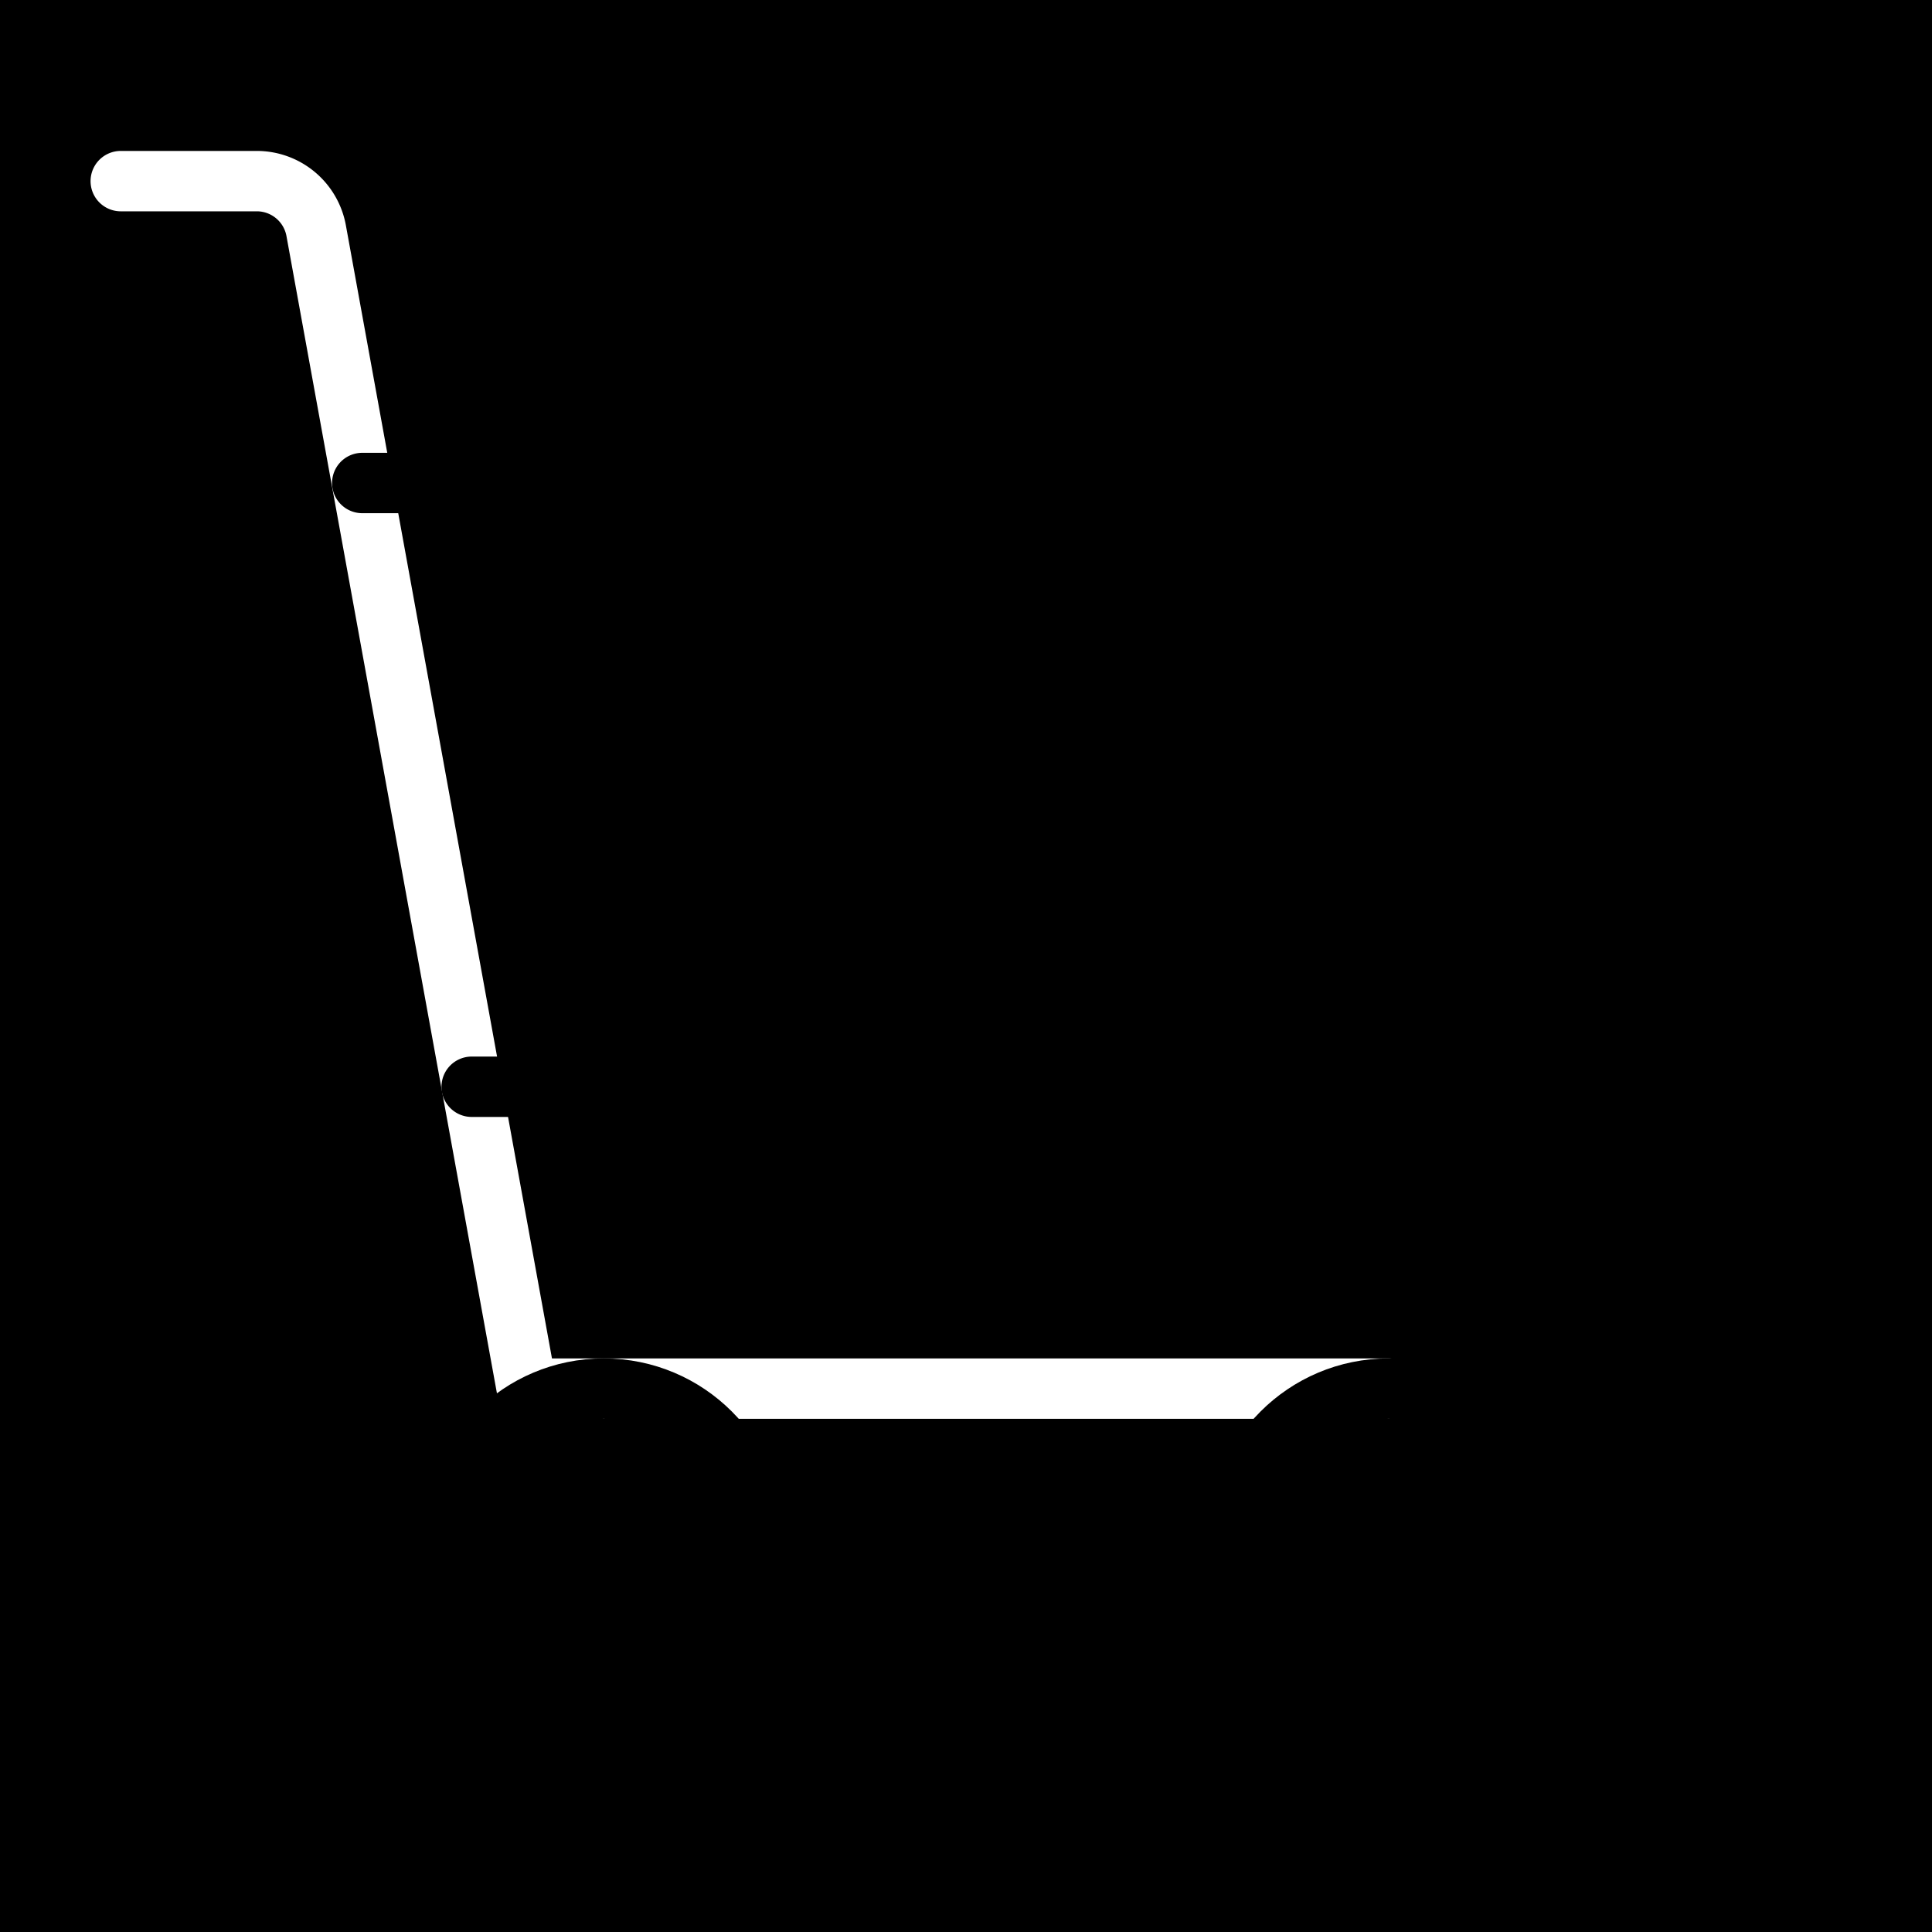 <?xml version="1.0" ?><svg viewBox="0 0 256 256" xmlns="http://www.w3.org/2000/svg"><rect fill="#000" height="256" width="256"/><path d="M184,184H69.8L41.9,30.6A8,8,0,0,0,34.1,24H16" fill="none" stroke="#fff" stroke-linecap="round" stroke-linejoin="round" stroke-width="8"/><circle cx="80" cy="204" fill="none" r="20" stroke="#000" stroke-linecap="round" stroke-linejoin="round" stroke-width="8"/><circle cx="184" cy="204" fill="none" r="20" stroke="#000" stroke-linecap="round" stroke-linejoin="round" stroke-width="8"/><path d="M62.5,144H188.1a15.9,15.9,0,0,0,15.7-13.1L216,64H48" fill="none" stroke="#000" stroke-linecap="round" stroke-linejoin="round" stroke-width="8"/></svg>
